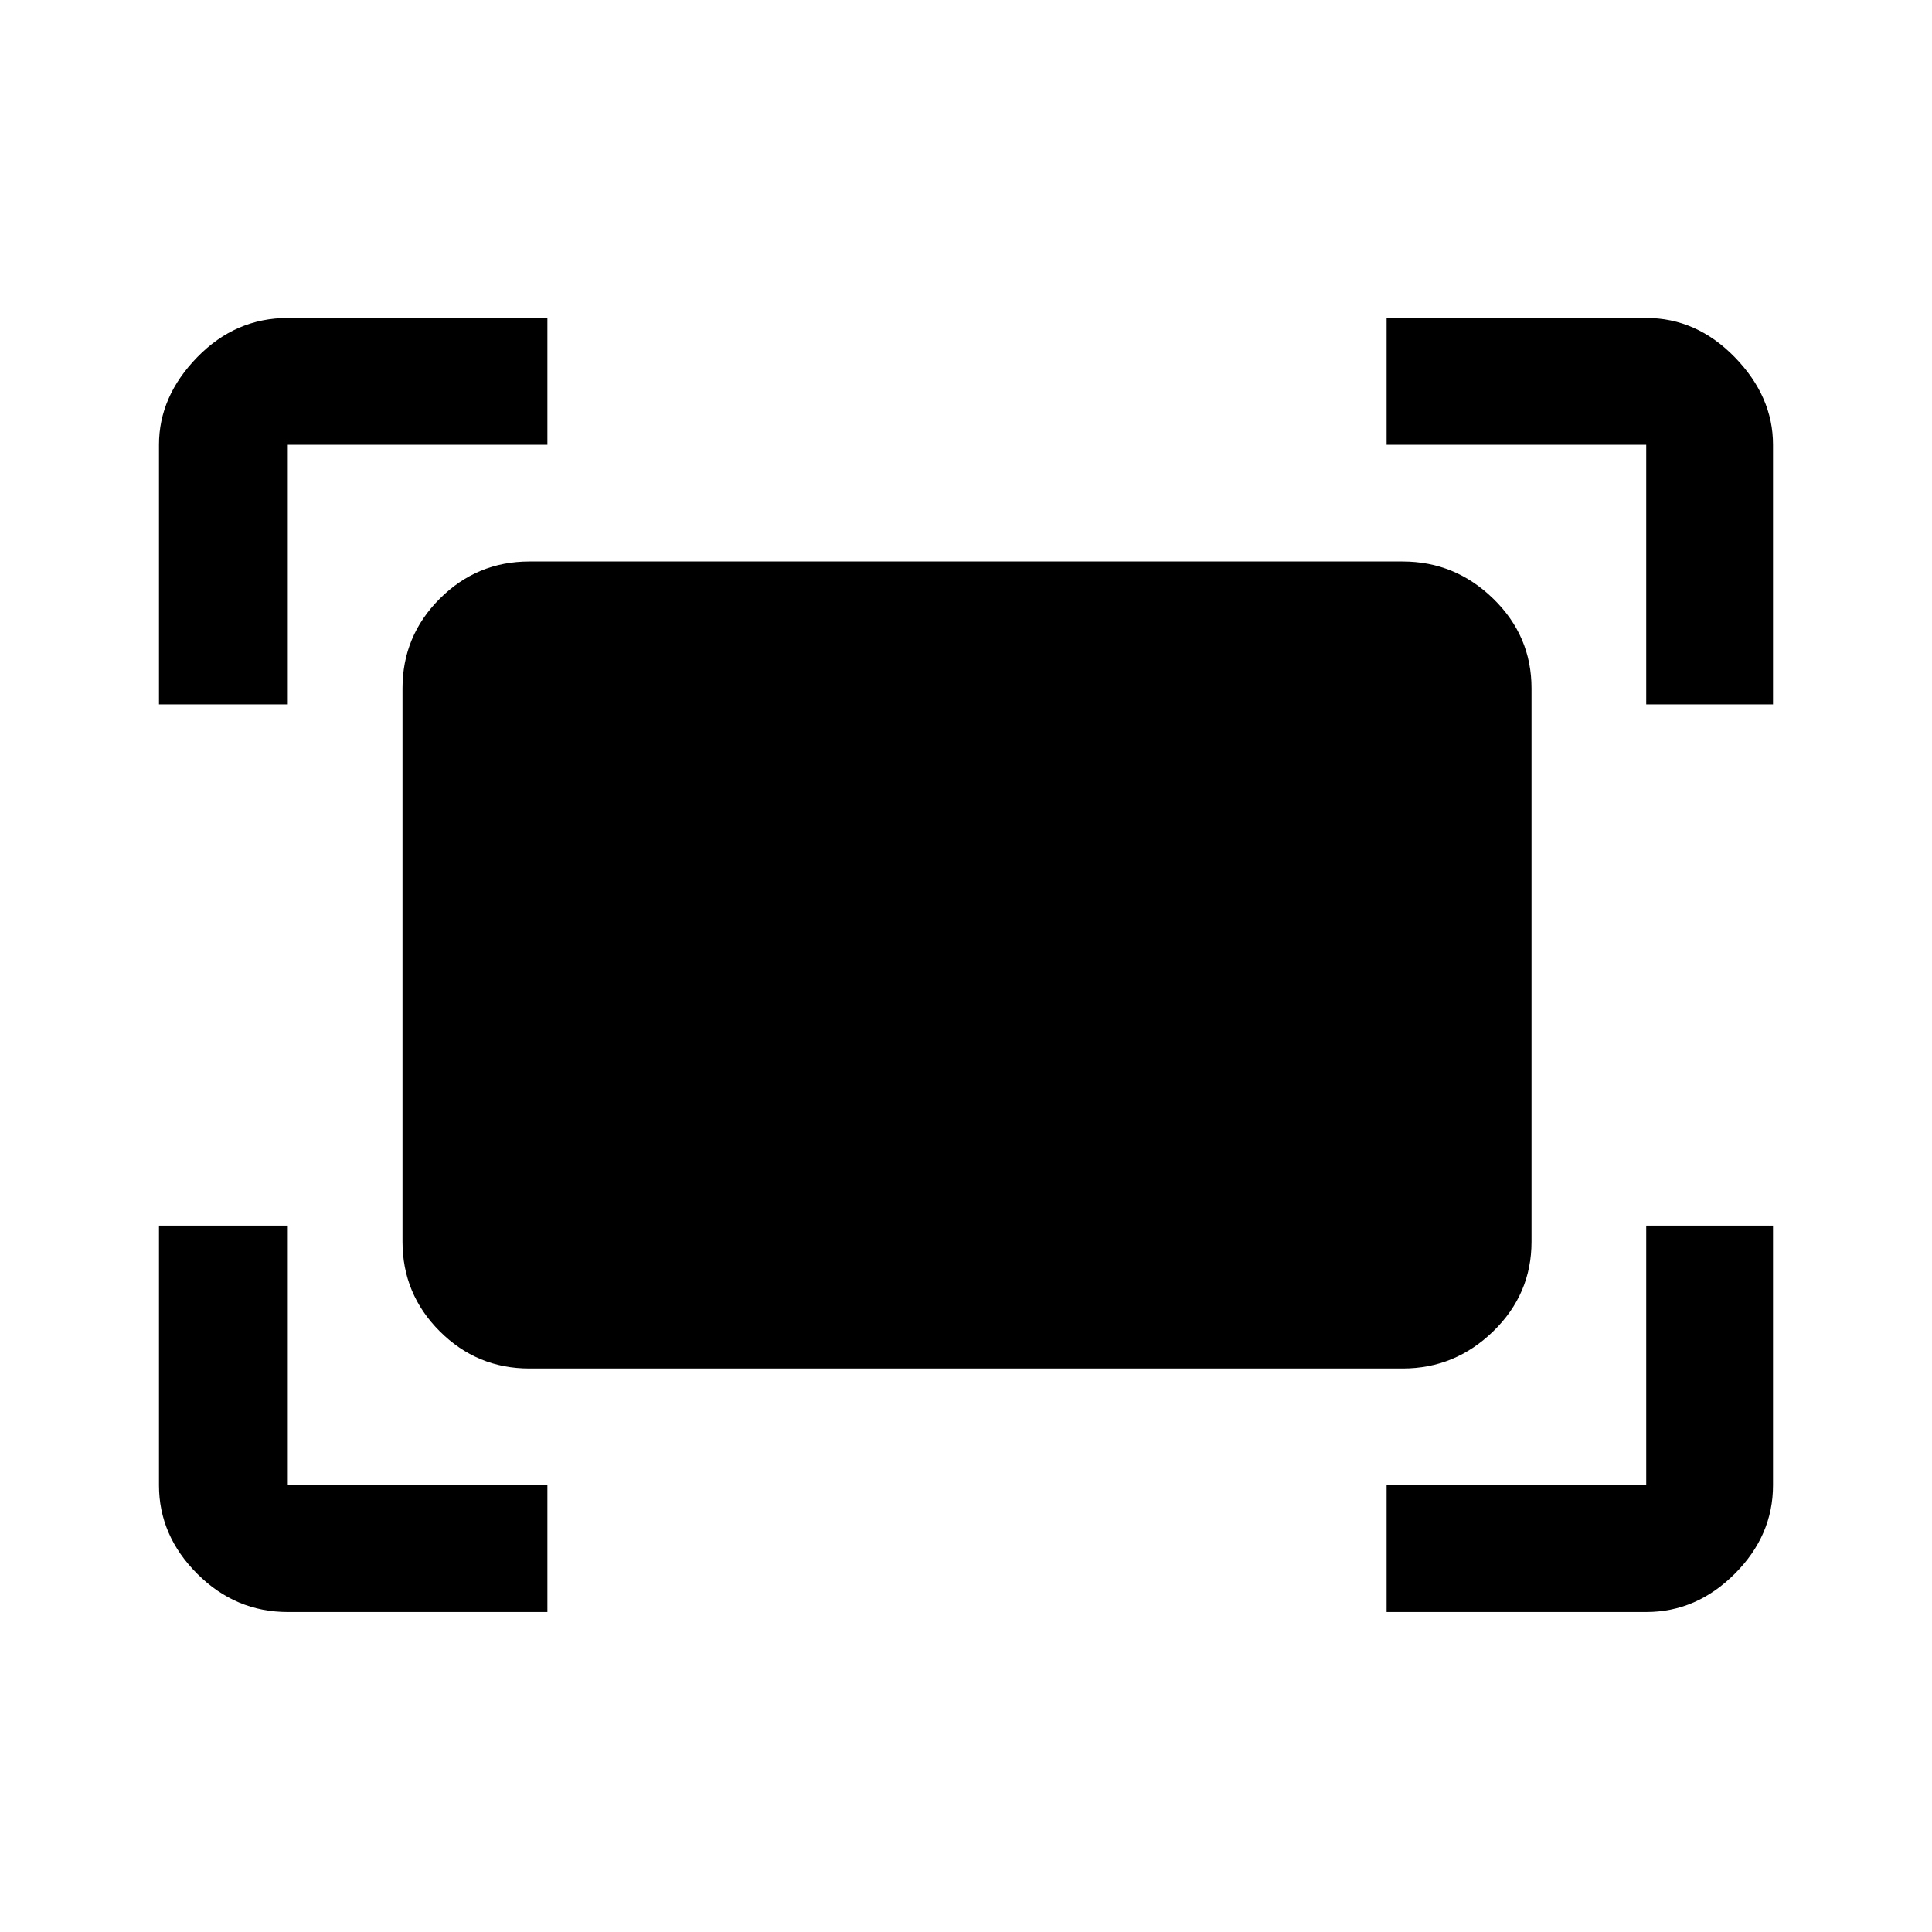 <svg xmlns="http://www.w3.org/2000/svg" height="48" width="48"><path d="M40.9 17.5v-6.45h-6.45V7.9h6.45q1.25 0 2.2.975.95.975.95 2.175v6.45Zm-36.95 0v-6.45q0-1.2.95-2.175.95-.975 2.25-.975h6.45v3.15H7.15v6.45Zm30.5 22.55V36.9h6.45v-6.45h3.15v6.45q0 1.25-.95 2.2-.95.95-2.2.95Zm-27.3 0q-1.3 0-2.25-.95t-.95-2.2v-6.45h3.2v6.45h6.45v3.15ZM34.85 34h-21.7q-1.3 0-2.225-.925T10 30.85V17.1q0-1.3.925-2.225t2.225-.925h21.7q1.3 0 2.25.925t.95 2.225v13.75q0 1.3-.95 2.225T34.85 34Z"/></svg>